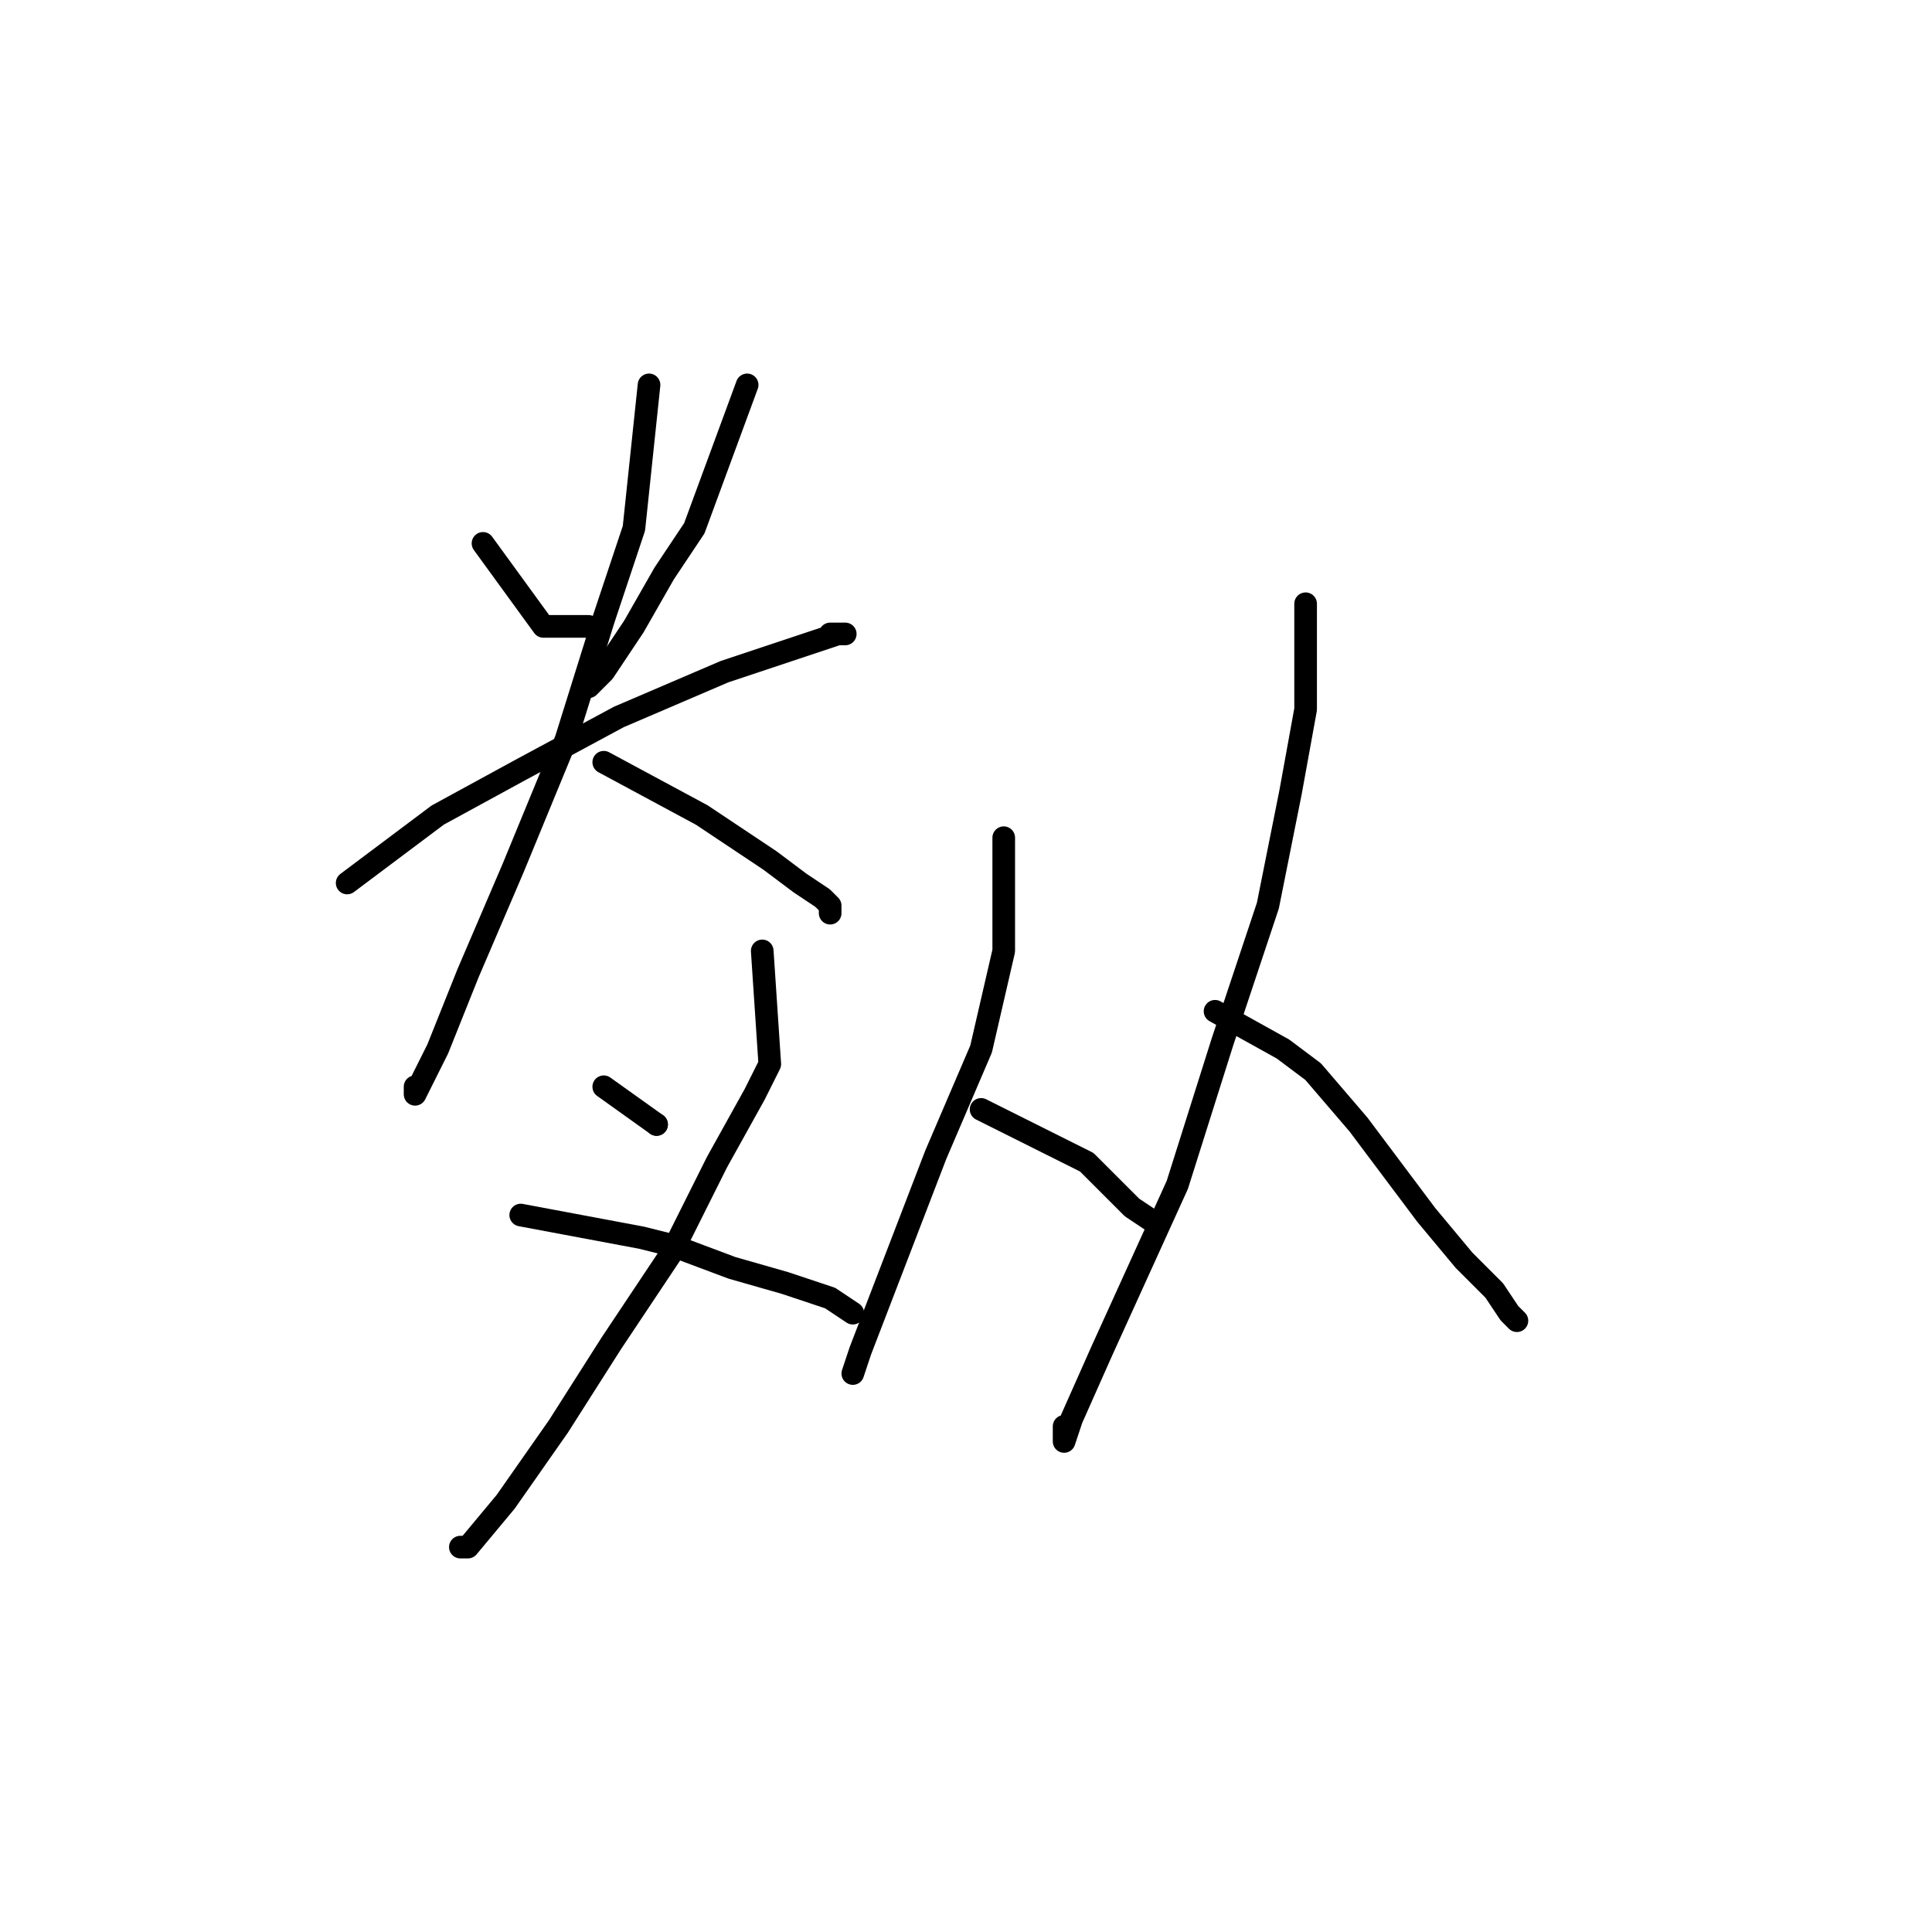 <?xml version="1.0" standalone="no"?>
    <svg width="256" height="256" xmlns="http://www.w3.org/2000/svg" version="1.1">
    <polyline stroke="black" stroke-width="3" stroke-linecap="round" fill="transparent" stroke-linejoin="round" points="64 72 72 83 74 83 76 83 78 83 78 83 " />
        <polyline stroke="black" stroke-width="3" stroke-linecap="round" fill="transparent" stroke-linejoin="round" points="99 51 92 70 88 76 84 83 80 89 78 91 78 91 " />
        <polyline stroke="black" stroke-width="3" stroke-linecap="round" fill="transparent" stroke-linejoin="round" points="46 117 58 108 69 102 82 95 96 89 108 85 111 84 112 84 111 84 110 84 110 84 " />
        <polyline stroke="black" stroke-width="3" stroke-linecap="round" fill="transparent" stroke-linejoin="round" points="86 51 84 70 80 82 75 98 68 115 62 129 58 139 55 145 55 144 55 144 " />
        <polyline stroke="black" stroke-width="3" stroke-linecap="round" fill="transparent" stroke-linejoin="round" points="80 101 93 108 96 110 102 114 106 117 109 119 110 120 110 121 110 121 " />
        <polyline stroke="black" stroke-width="3" stroke-linecap="round" fill="transparent" stroke-linejoin="round" points="80 144 87 149 " />
        <polyline stroke="black" stroke-width="3" stroke-linecap="round" fill="transparent" stroke-linejoin="round" points="87 149 87 149 " />
        <polyline stroke="black" stroke-width="3" stroke-linecap="round" fill="transparent" stroke-linejoin="round" points="101 126 102 141 100 145 95 154 89 166 81 178 74 189 67 199 62 205 61 205 61 205 " />
        <polyline stroke="black" stroke-width="3" stroke-linecap="round" fill="transparent" stroke-linejoin="round" points="69 161 85 164 89 165 97 168 104 170 110 172 113 174 113 174 " />
        <polyline stroke="black" stroke-width="3" stroke-linecap="round" fill="transparent" stroke-linejoin="round" points="133 111 133 126 130 139 124 153 119 166 114 179 113 182 113 182 " />
        <polyline stroke="black" stroke-width="3" stroke-linecap="round" fill="transparent" stroke-linejoin="round" points="130 147 144 154 148 158 150 160 153 162 153 162 " />
        <polyline stroke="black" stroke-width="3" stroke-linecap="round" fill="transparent" stroke-linejoin="round" points="173 80 173 94 171 105 168 120 162 138 156 157 146 179 142 188 141 191 141 189 141 189 " />
        <polyline stroke="black" stroke-width="3" stroke-linecap="round" fill="transparent" stroke-linejoin="round" points="161 134 170 139 174 142 180 149 189 161 194 167 198 171 200 174 201 175 201 175 " />
        </svg>